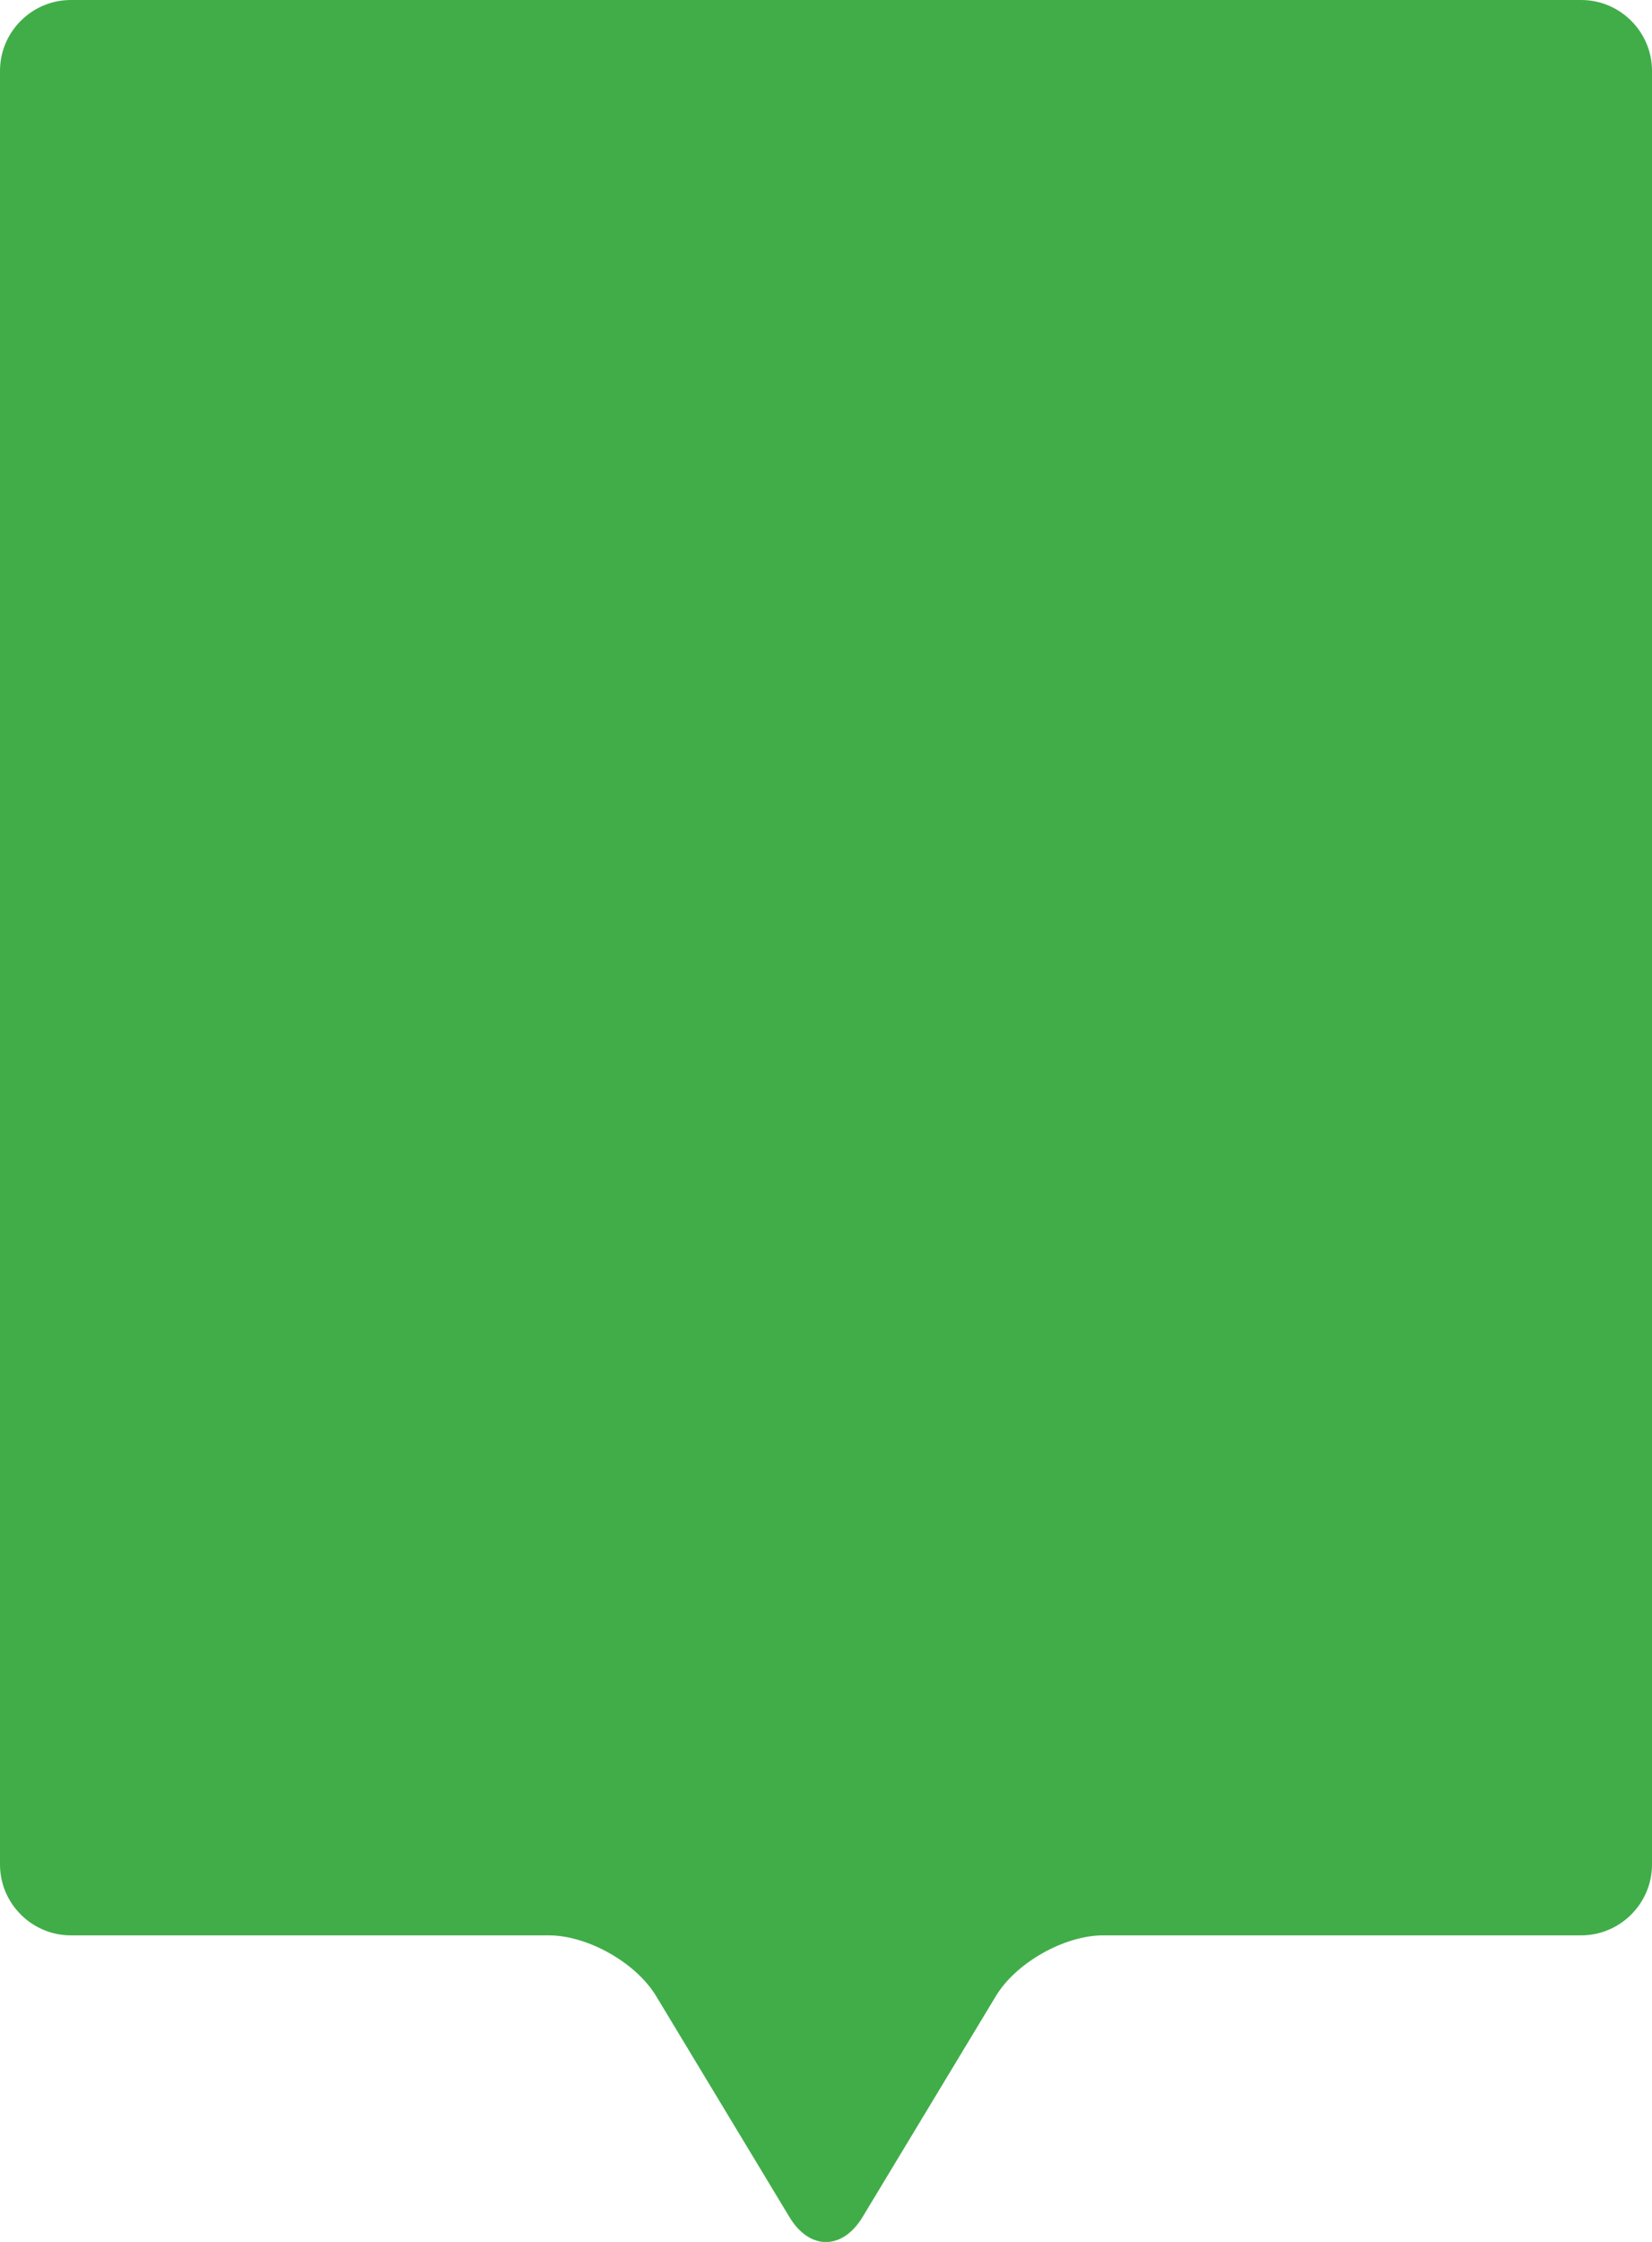 <?xml version="1.0" encoding="UTF-8"?><svg id="a" xmlns="http://www.w3.org/2000/svg" width="140" height="190" viewBox="0 0 140 190"><path d="m0,6C0,2.7,2.7,0,6,0h128C137.3,0,140,2.7,140,6v152.02c0,3.3-2.7,6-6,6h-40.5c-3.3,0-7.39,2.31-9.1,5.14l-11.3,18.73c-1.71,2.83-4.5,2.83-6.2,0l-11.3-18.73c-1.71-2.83-5.8-5.14-9.1-5.14H6c-3.3,0-6-2.7-6-6V6Z" fill="#41ad49"/></svg>